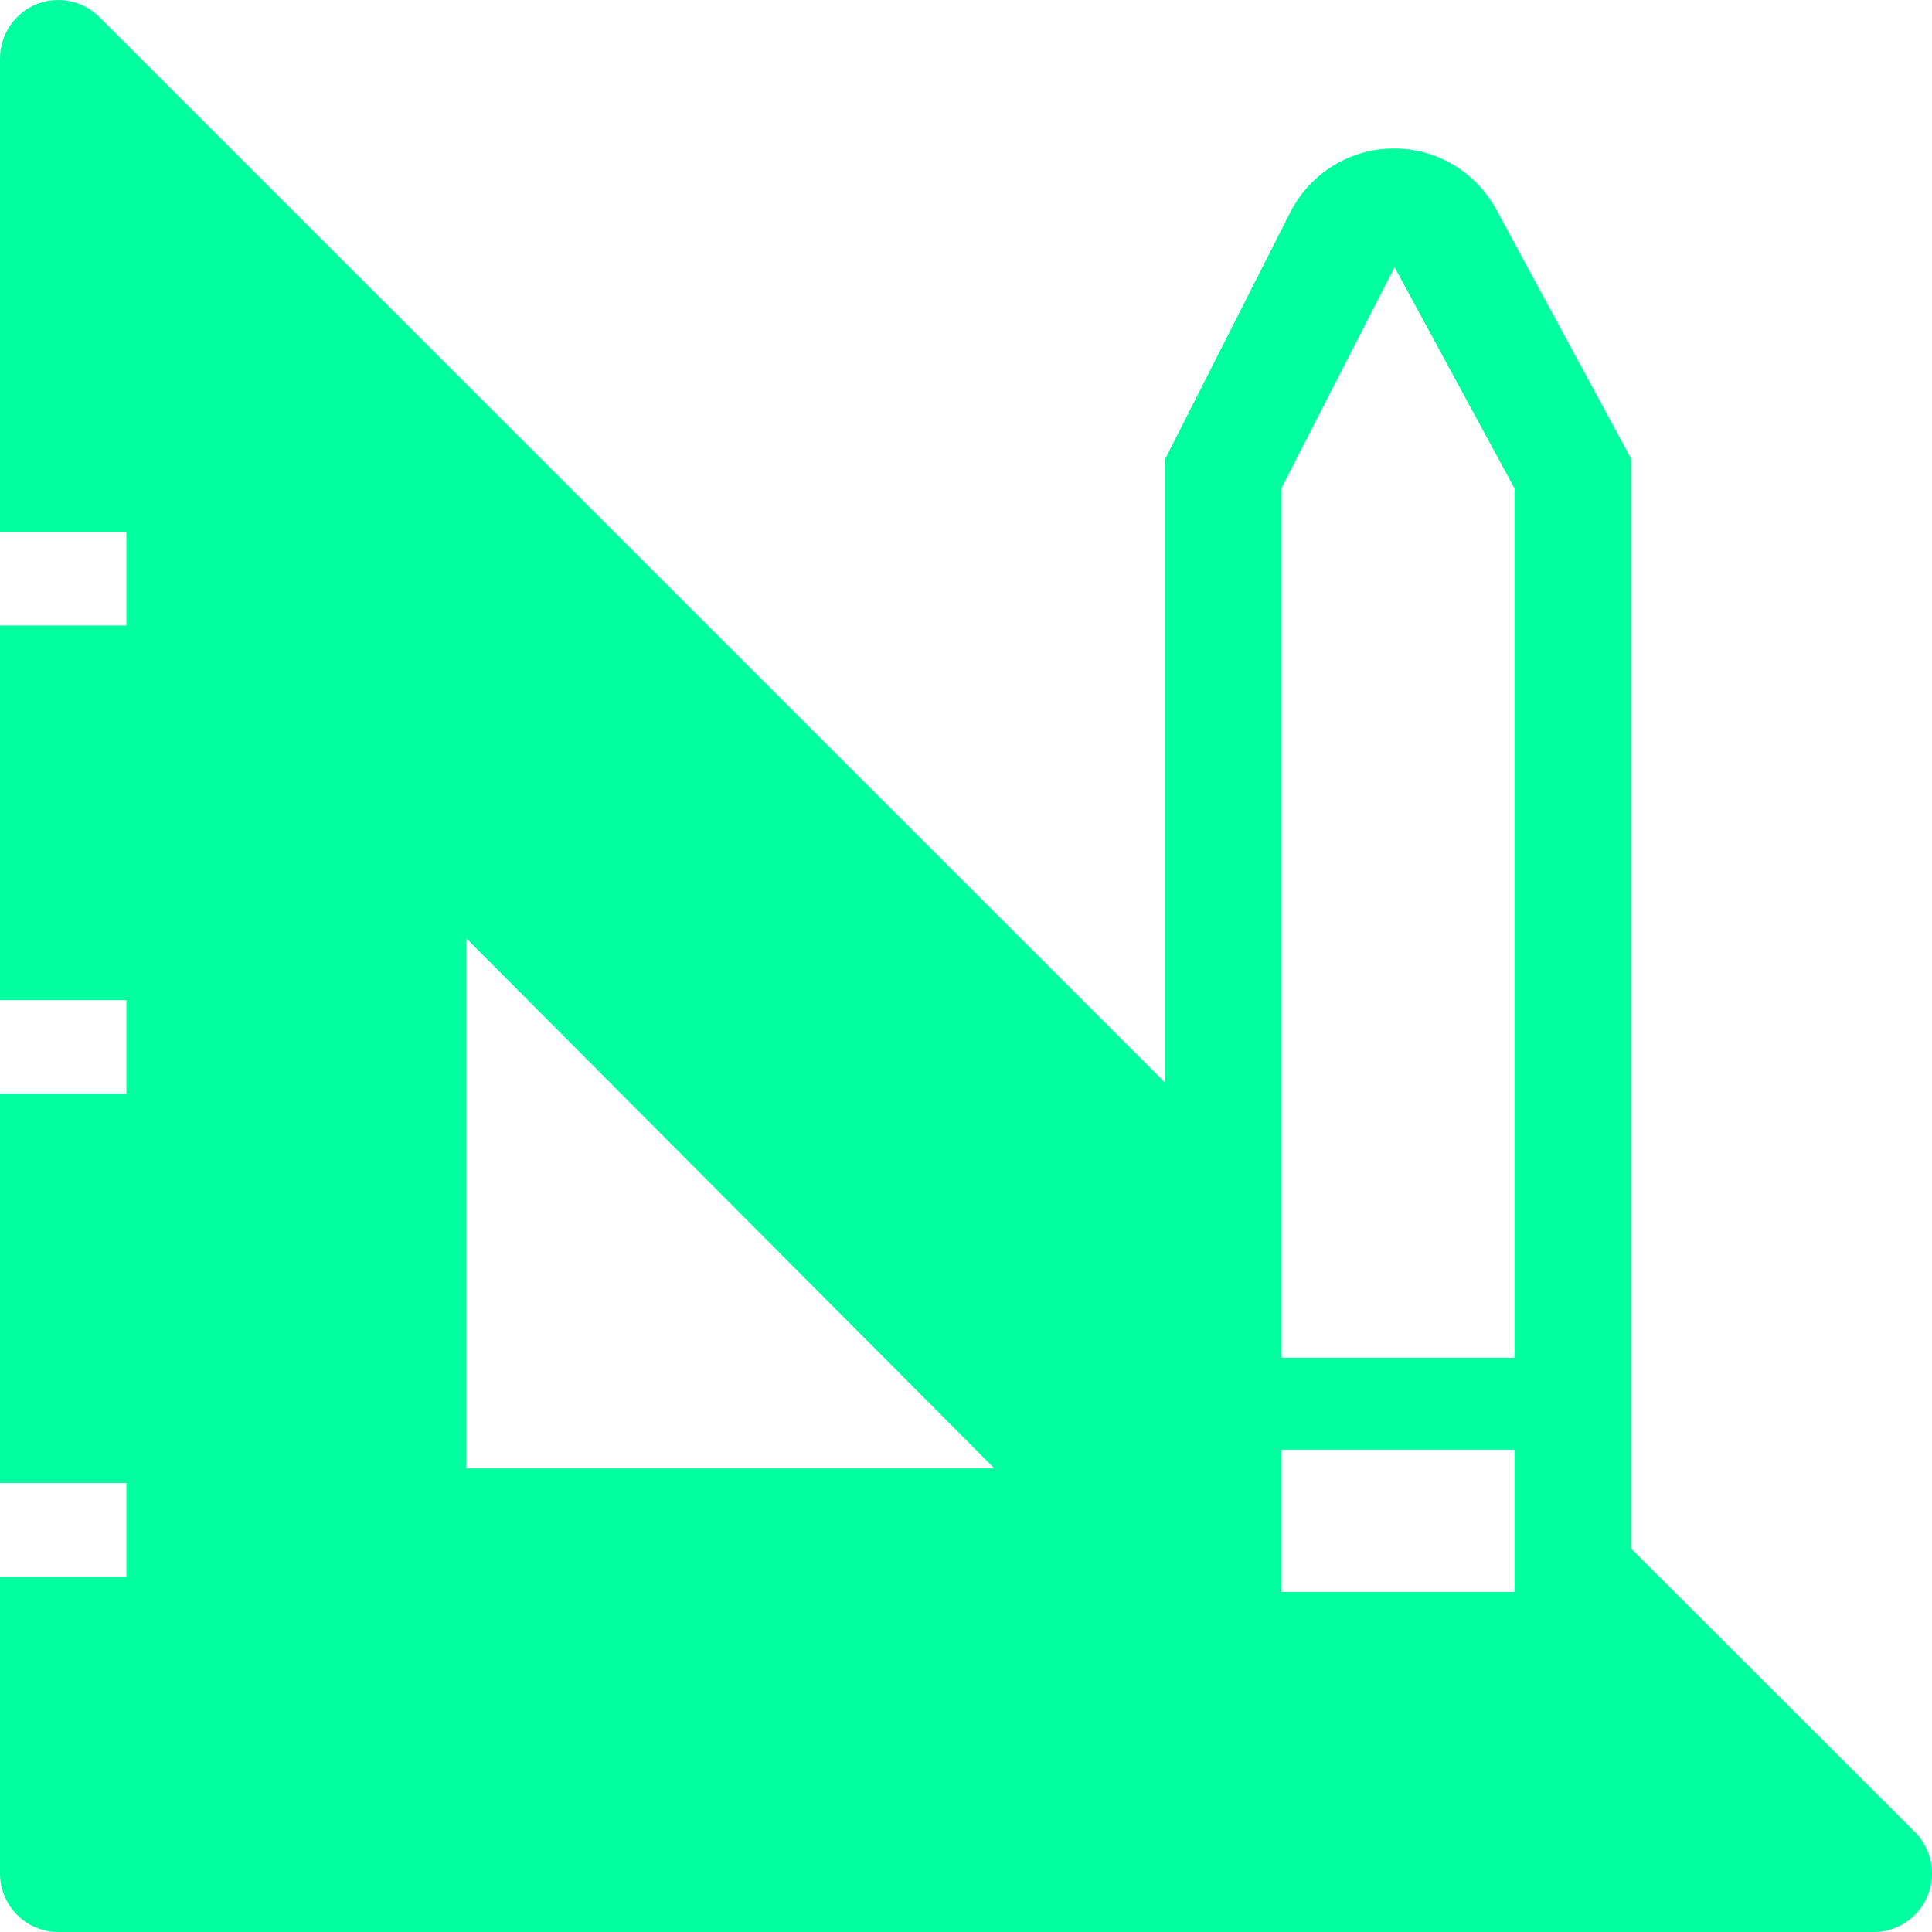 <svg width="64" height="64" viewBox="0 0 64 64" fill="none" xmlns="http://www.w3.org/2000/svg">
<path d="M63.429 60.684L54.032 51.299V15.194L49.593 6.992C49.266 6.367 48.775 5.843 48.173 5.478C47.571 5.112 46.881 4.919 46.178 4.919C45.474 4.919 44.785 5.112 44.183 5.478C43.581 5.843 43.09 6.367 42.762 6.992L38.594 15.213V35.864L3.3 0.574C3.03 0.3 2.685 0.114 2.309 0.038C1.933 -0.038 1.544 0.001 1.19 0.148C0.836 0.296 0.534 0.546 0.322 0.867C0.11 1.188 -0.002 1.565 3.26446e-05 1.95V17.618H4.187V20.72H3.26446e-05V33.13H4.187V36.233H3.26446e-05V49.127H4.187V52.23H3.26446e-05V62.061C3.26446e-05 62.575 0.203 63.068 0.565 63.432C0.927 63.796 1.418 64 1.93 64H62.059C62.442 64.002 62.818 63.89 63.137 63.677C63.456 63.464 63.706 63.16 63.852 62.804C63.999 62.449 64.038 62.057 63.962 61.679C63.887 61.302 63.701 60.955 63.429 60.684ZM15.438 48.643V31.075L32.94 48.643H15.438ZM50.172 52.734H42.453V48.022H50.172V52.734ZM50.172 44.978H42.453V16.164L46.197 8.853L50.172 16.183V44.978Z" fill="#00FF9F"/>
</svg>
